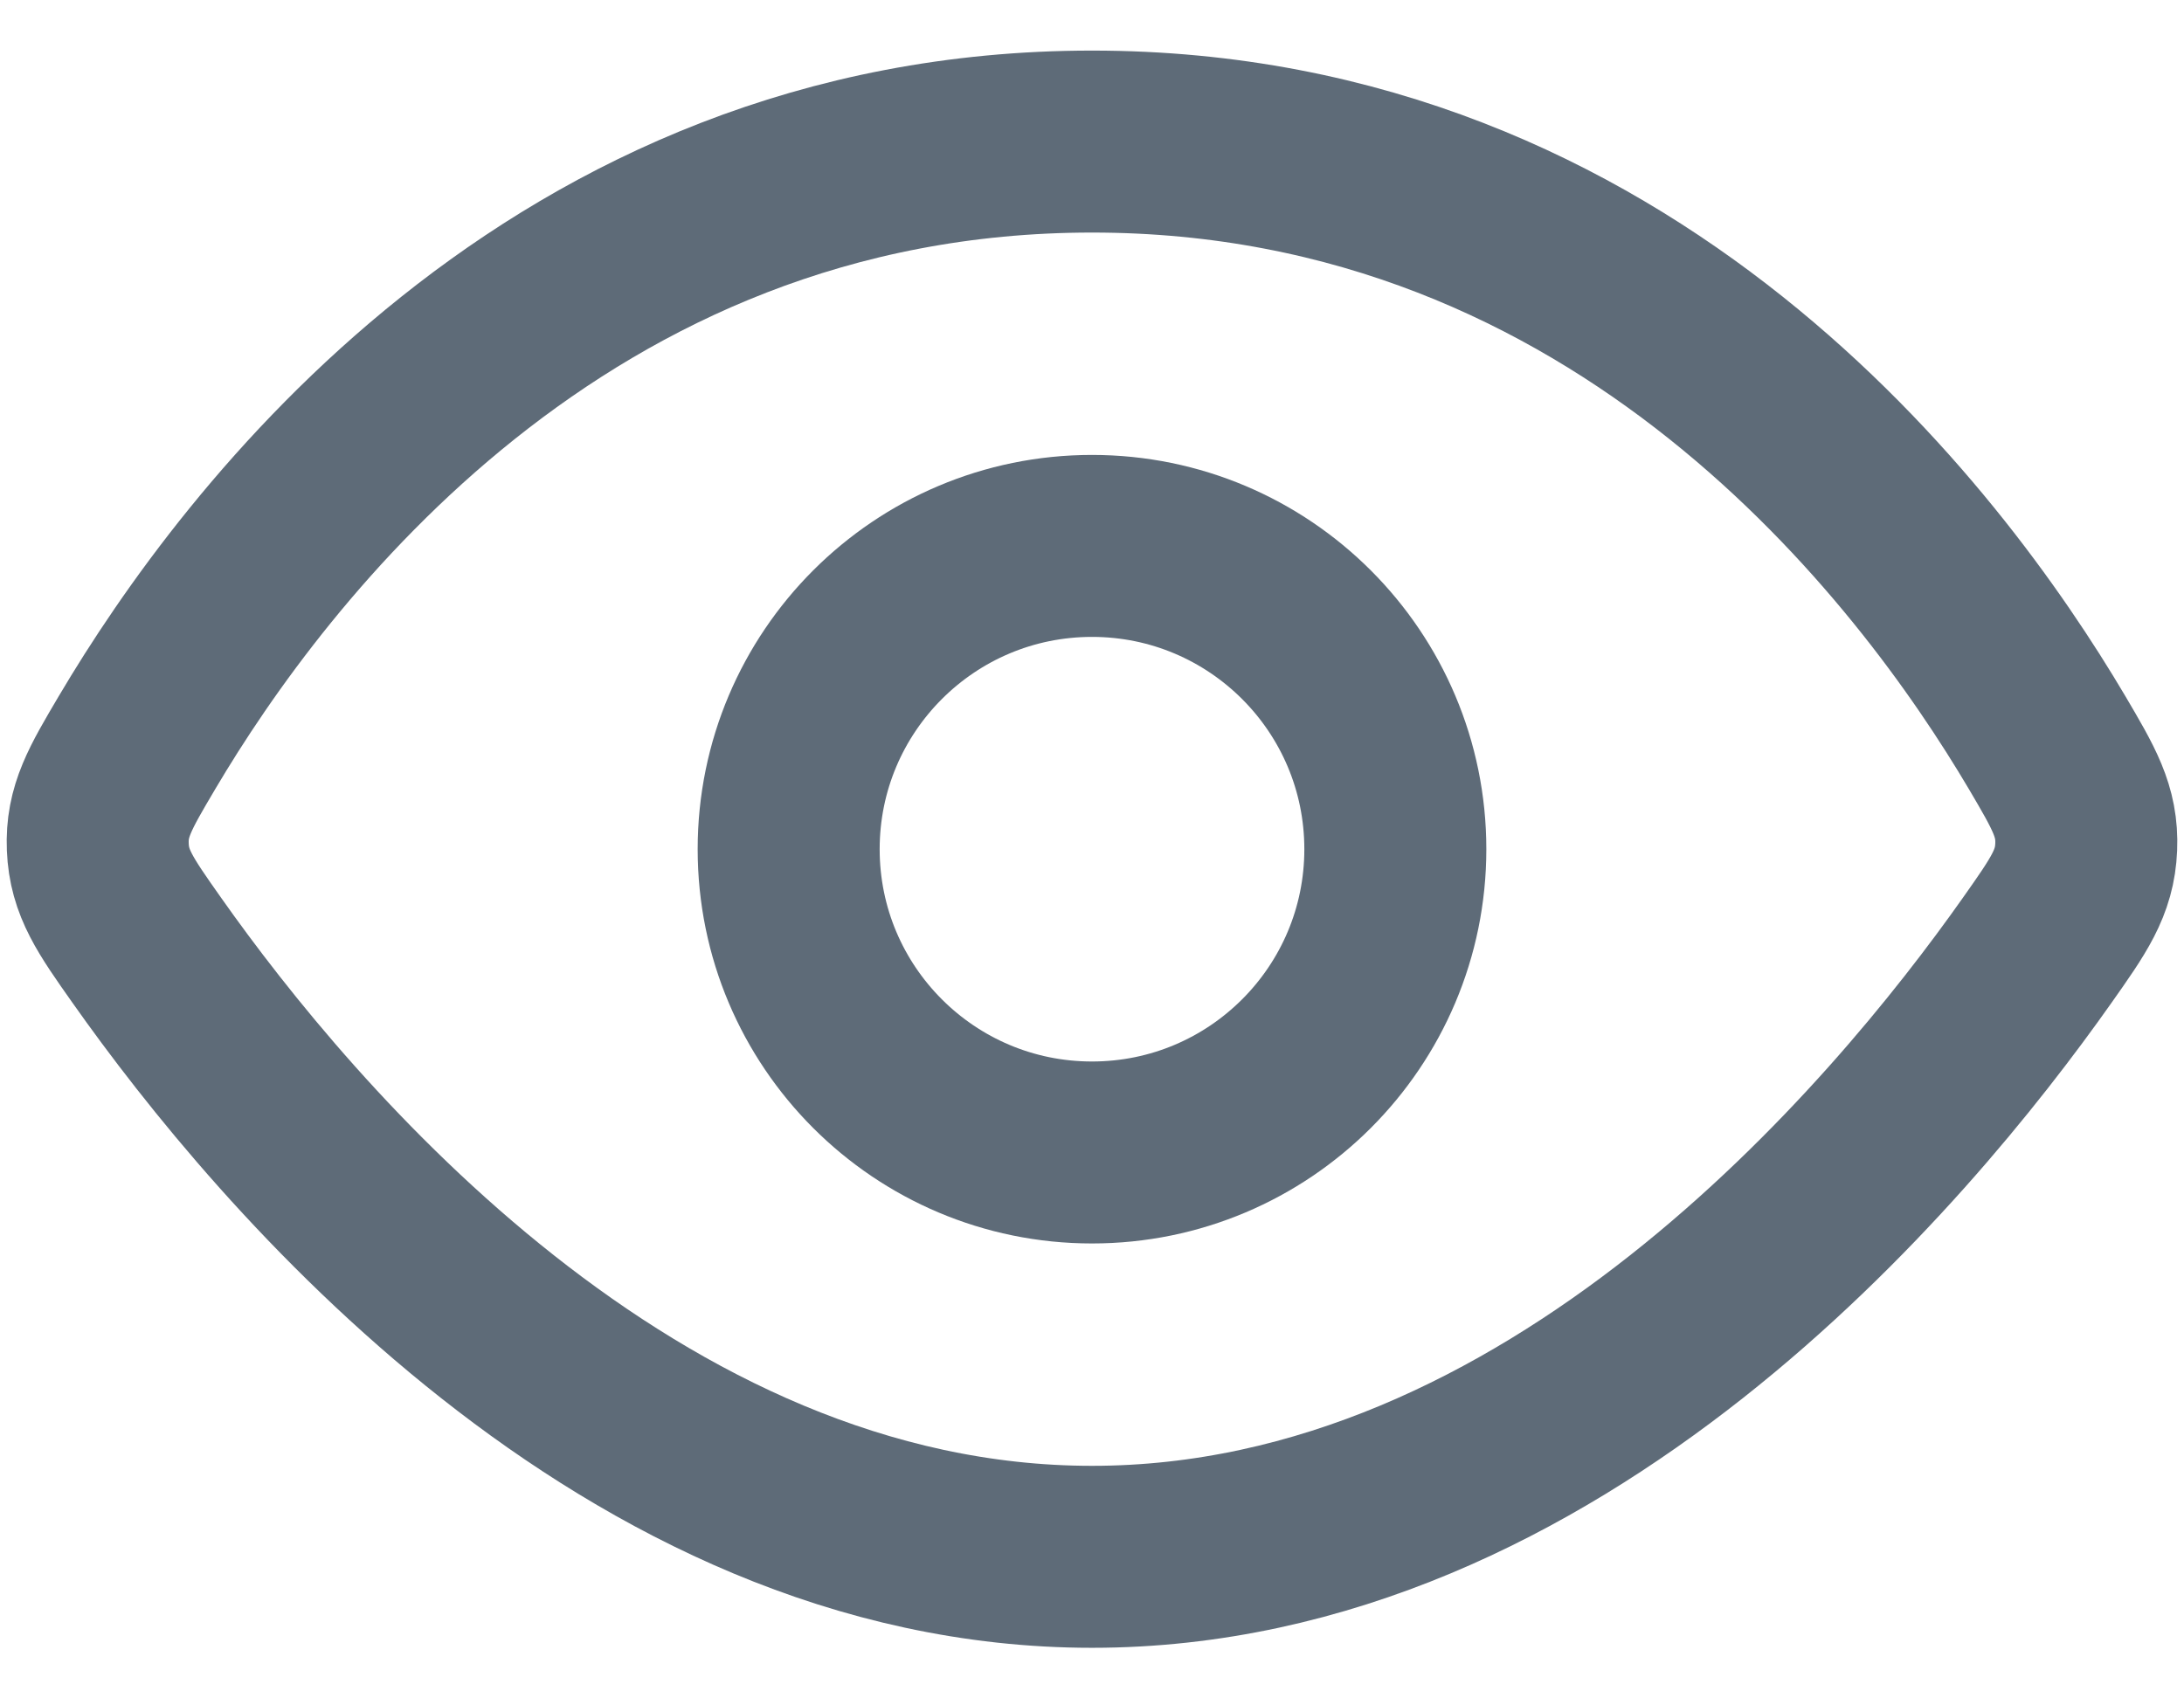 <svg xmlns="http://www.w3.org/2000/svg" fill="none" viewBox="0 0 18 14" height="14" width="18">
<path stroke-width="1.5" stroke="#5E6B78" d="M9 1.167C4.597 1.167 2.093 4.491 1.13 6.12C0.906 6.499 0.794 6.688 0.806 6.982C0.818 7.277 0.948 7.462 1.209 7.832C2.345 9.443 5.188 12.833 9 12.833C12.812 12.833 15.655 9.443 16.791 7.832C17.052 7.462 17.182 7.277 17.194 6.982C17.206 6.688 17.094 6.499 16.871 6.12C15.908 4.491 13.404 1.167 9 1.167Z"></path>
<circle stroke-width="1.5" stroke="#5E6B78" r="2.5" cy="7" cx="9"></circle>
</svg>
